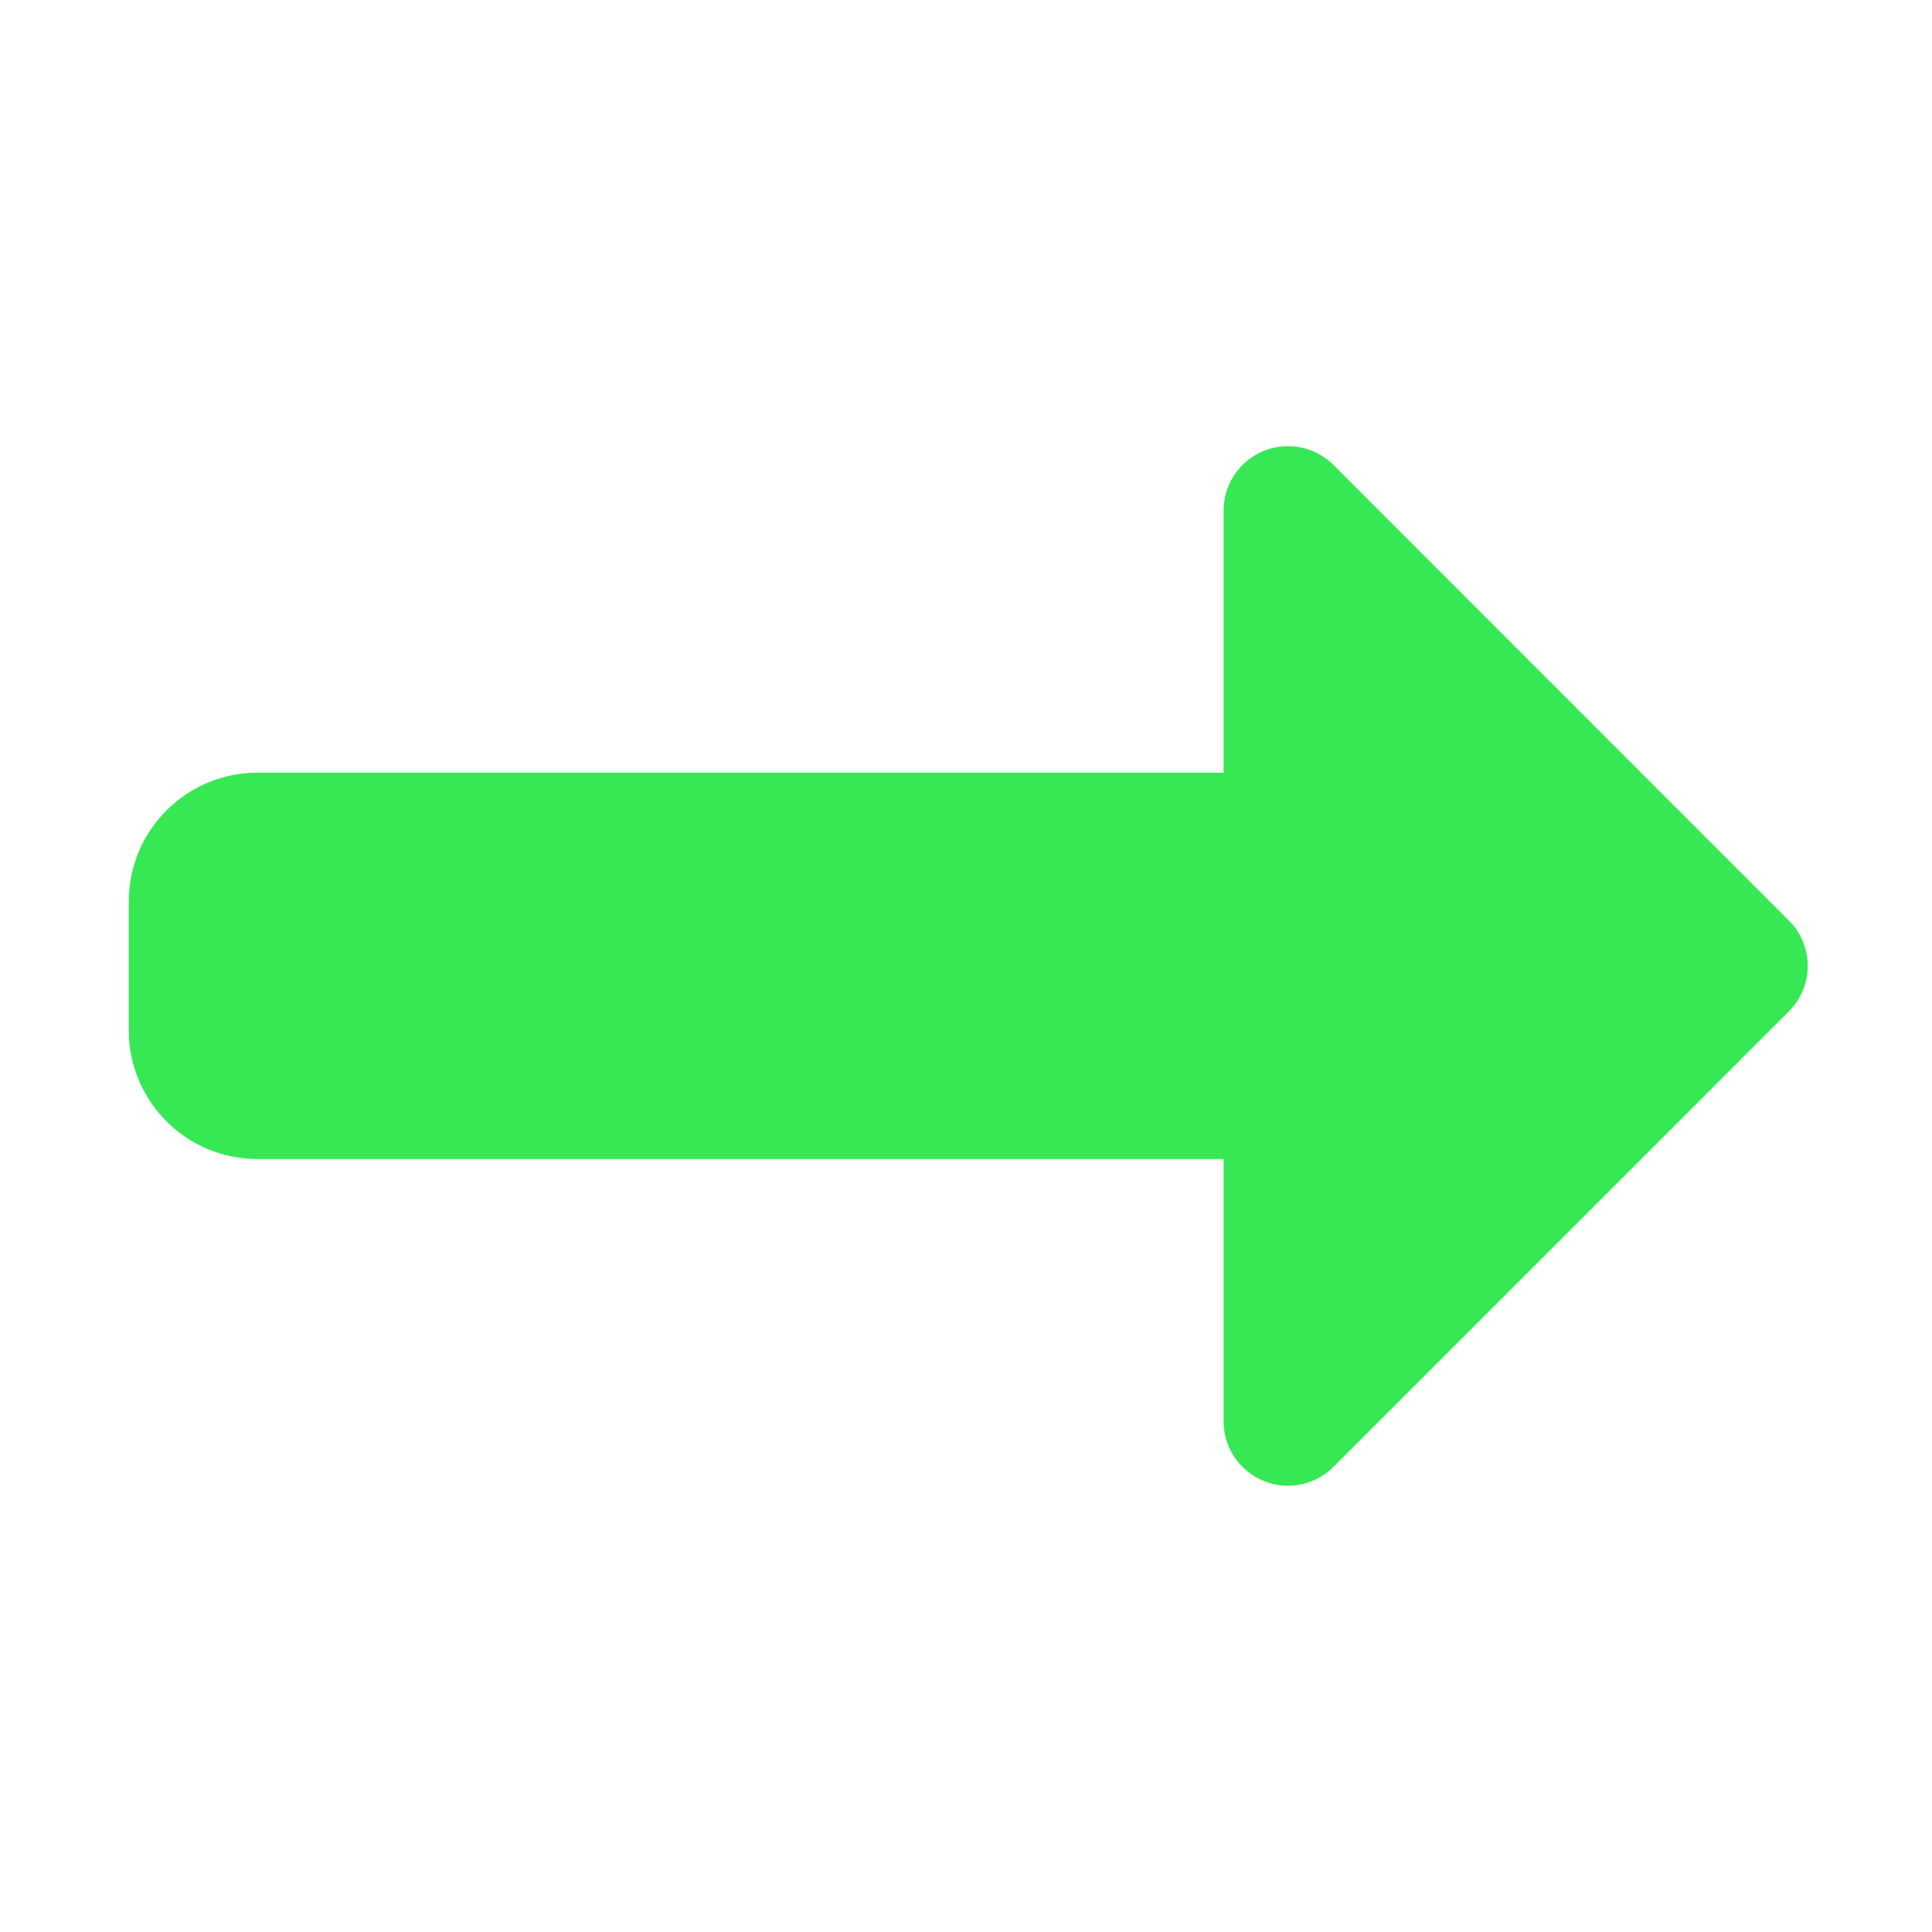<svg xmlns="http://www.w3.org/2000/svg" viewBox="0 0 30 30">
  <path d="M20 6.928C19.871 6.928 19.741 6.953 19.617 7.004C19.243 7.158 19 7.524 19 7.928L19 11.998L4 11.998C2.895 11.998 2 12.893 2 13.998L2 15.998C2 17.103 2.895 17.998 4 17.998L19 17.998L19 22.07C19 22.474 19.243 22.84 19.617 22.994C19.991 23.15 20.42 23.063 20.707 22.777L27.777 15.705C28.168 15.314 28.168 14.684 27.777 14.293L20.707 7.221C20.516 7.03 20.26 6.928 20 6.928 z" fill="#36E954" />
</svg>